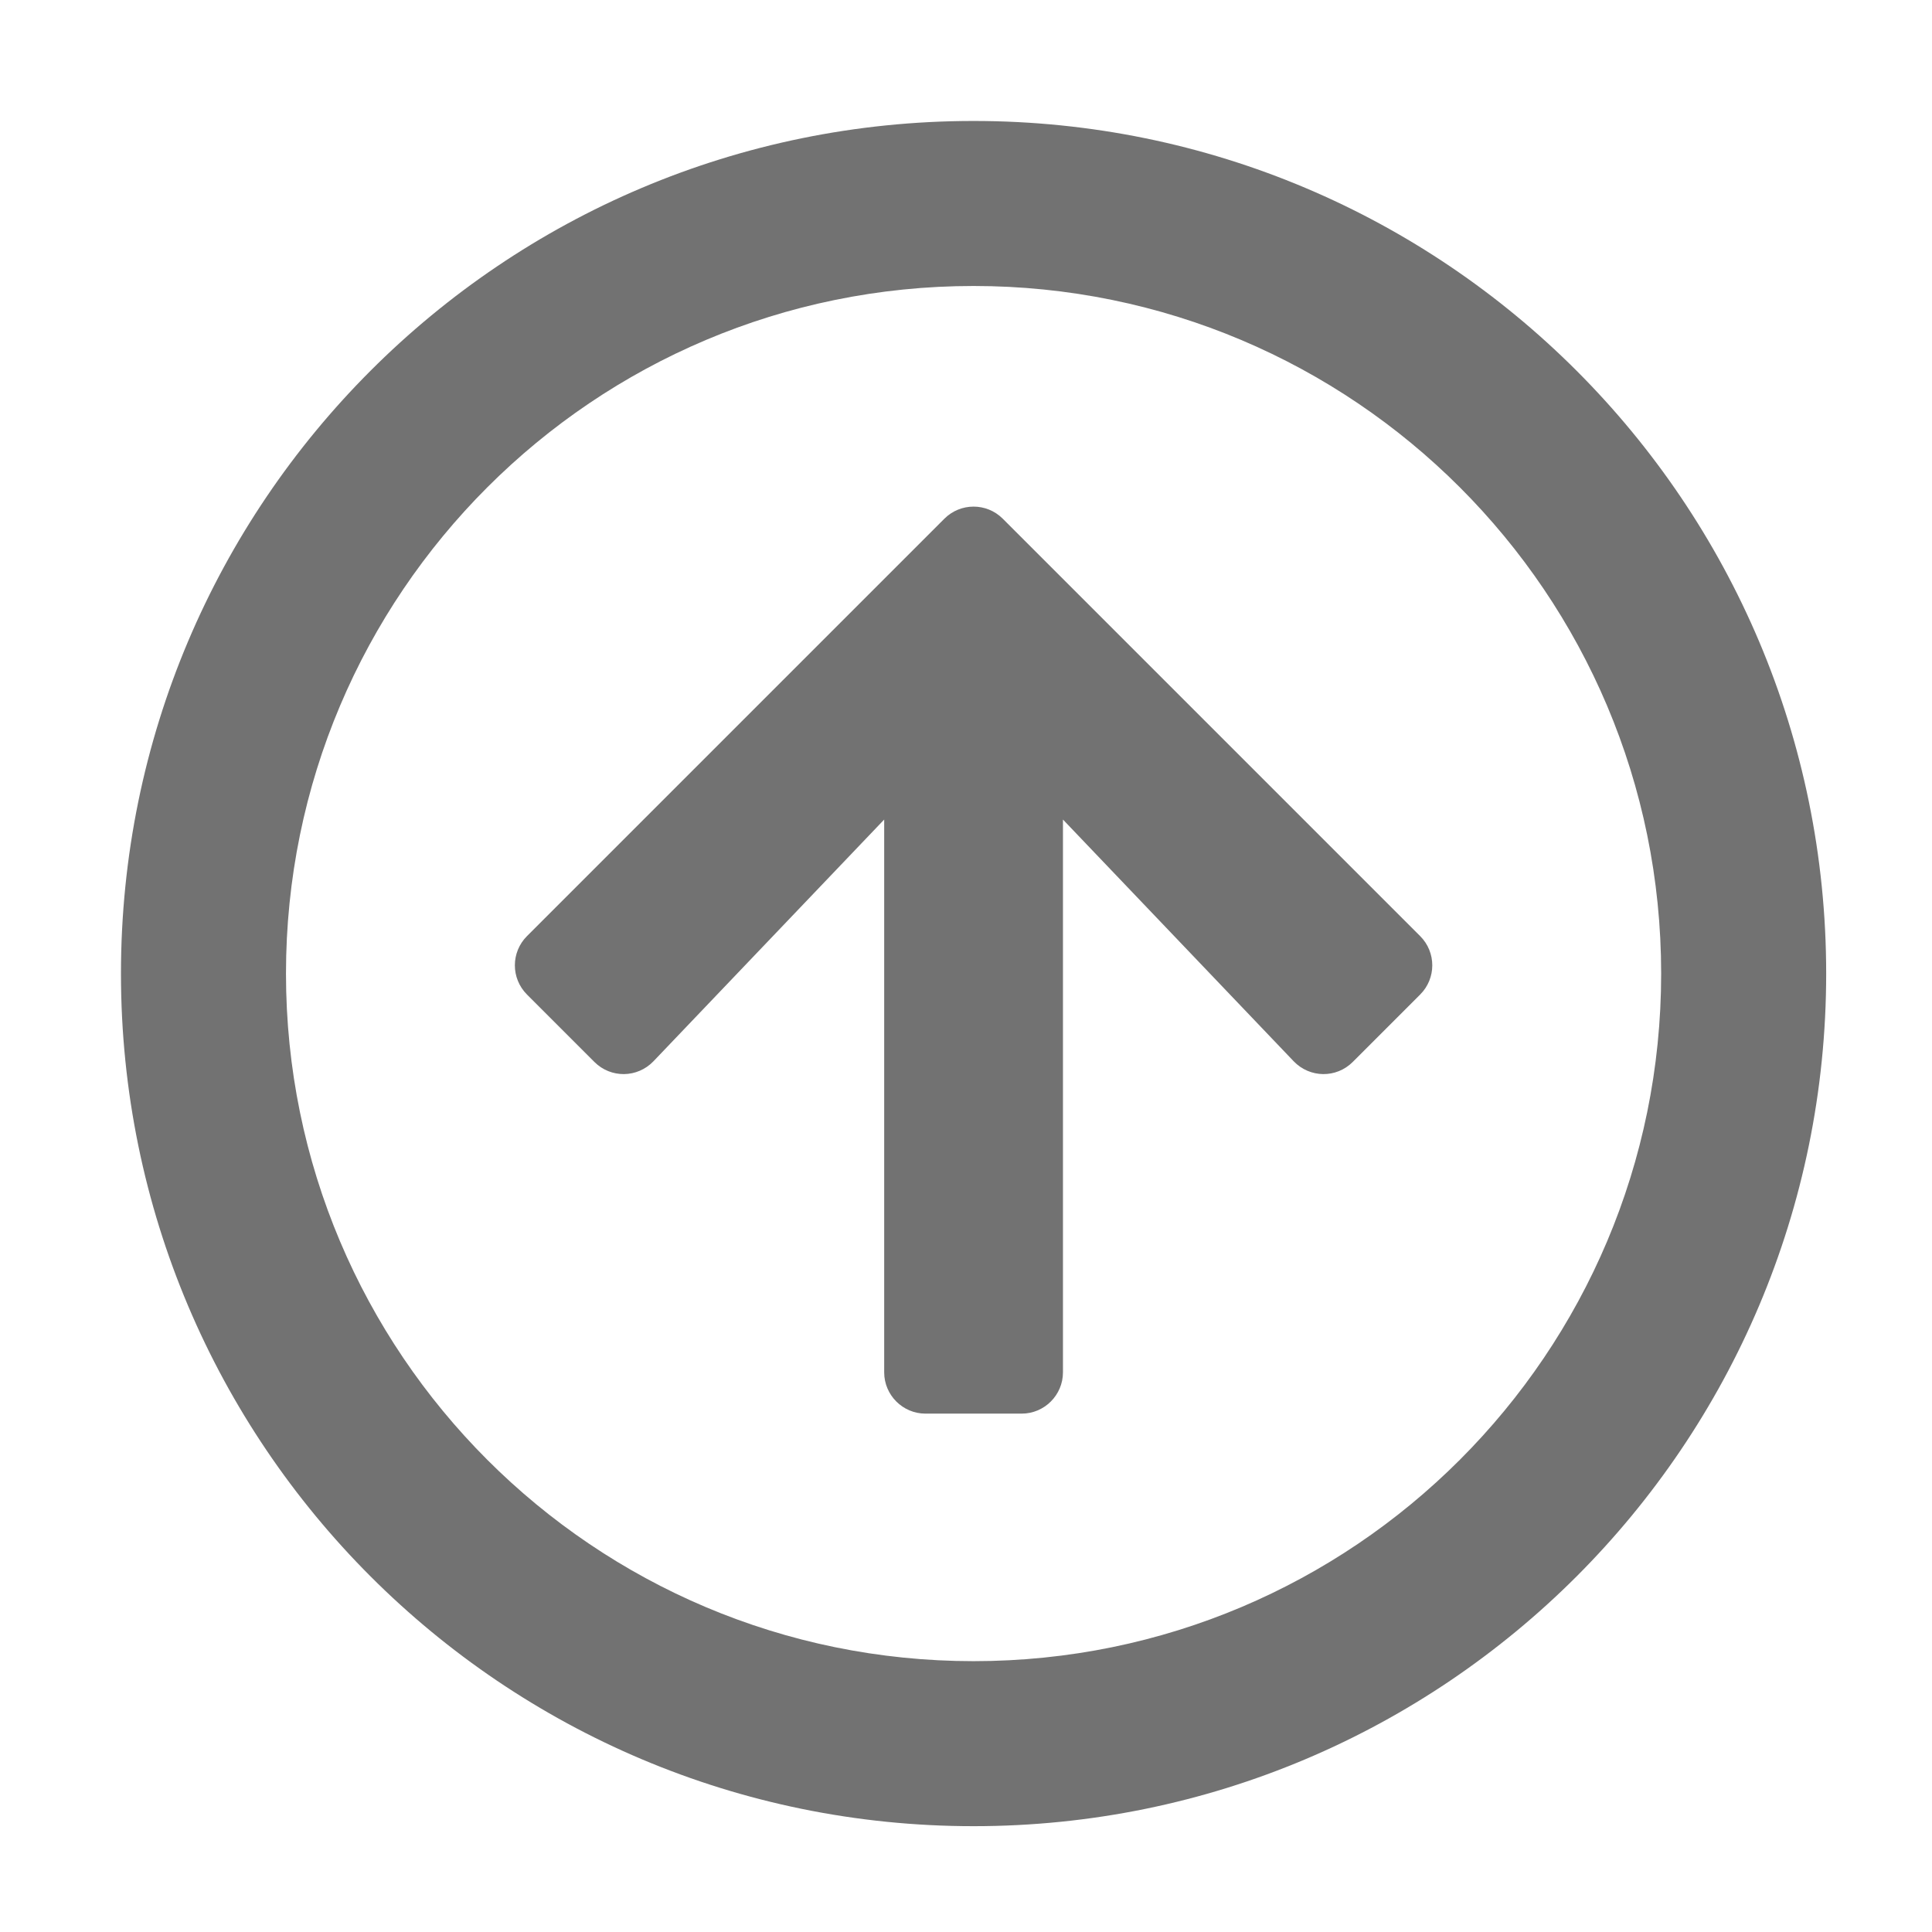 ﻿<?xml version='1.0' encoding='UTF-8'?>
<svg viewBox="-1.548 -1.548 32 32" xmlns="http://www.w3.org/2000/svg">
  <g transform="matrix(0.999, 0, 0, 0.999, 0, 0)">
    <g transform="matrix(0.057, 0, 0, 0.057, 0, 0)">
      <path d="M256, 504C393, 504 504, 393 504, 256C504, 119 393, 8 256, 8C119, 8 8, 119 8, 256C8, 393 119, 504 256, 504zM256, 56C366.5, 56 456, 145.5 456, 256C456, 366.5 366.5, 456 256, 456C145.5, 456 56, 366.5 56, 256C56, 145.5 145.5, 56 256, 56zM126.1, 245.1L247.5, 123.7C252.2, 119 259.8, 119 264.5, 123.7L385.9, 245.1C390.6, 249.8 390.6, 257.4 385.9, 262.1L366.3, 281.7C361.5, 286.5 353.8, 286.4 349.1, 281.5L282, 211.2L282, 372C282, 378.6 276.6, 384 270, 384L242, 384C235.4, 384 230, 378.6 230, 372L230, 211.2L162.9, 281.5C158.2, 286.4 150.5, 286.5 145.7, 281.7L126.1, 262.1C121.4, 257.4 121.4, 249.8 126.1, 245.1z" fill="#727272" fill-opacity="1" class="Black" />
    </g>
  </g>
</svg>